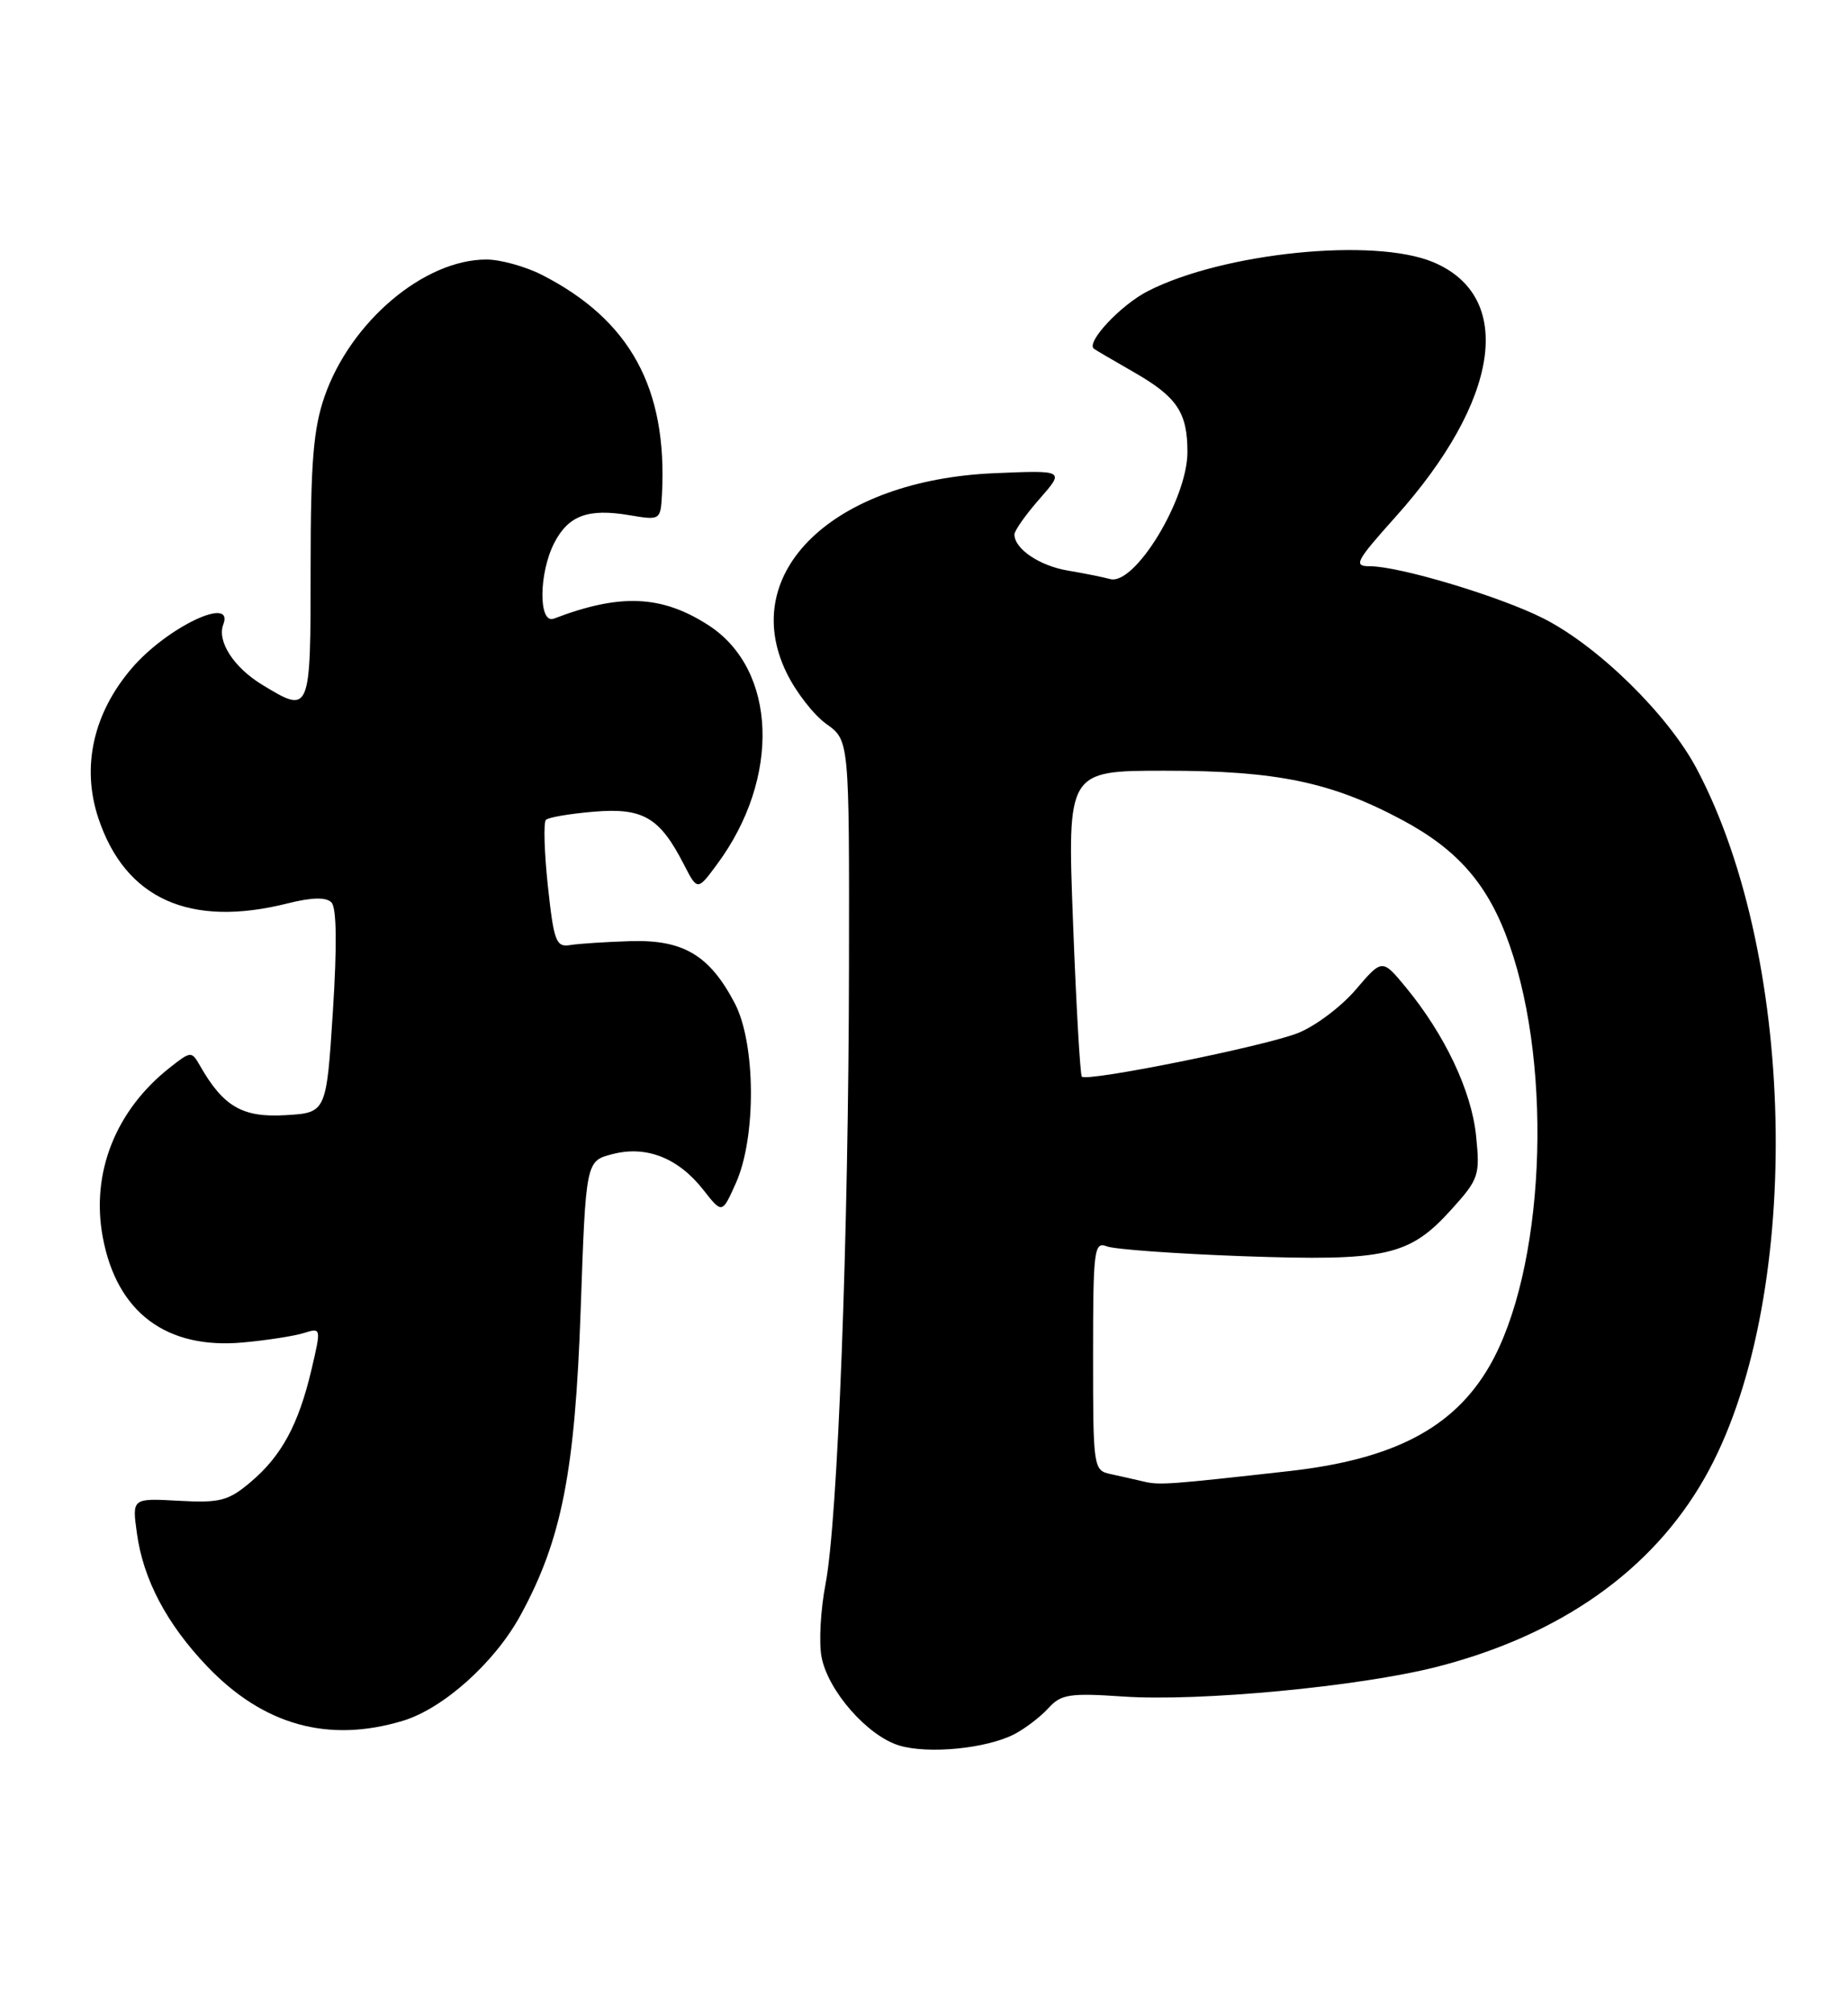 <?xml version="1.0" encoding="UTF-8" standalone="no"?>
<!DOCTYPE svg PUBLIC "-//W3C//DTD SVG 1.1//EN" "http://www.w3.org/Graphics/SVG/1.1/DTD/svg11.dtd" >
<svg xmlns="http://www.w3.org/2000/svg" xmlns:xlink="http://www.w3.org/1999/xlink" version="1.1" viewBox="0 0 235 256">
 <g >
 <path fill="currentColor"
d=" M 128.99 220.51 C 130.37 219.79 132.32 218.30 133.32 217.20 C 134.92 215.43 136.01 215.26 142.82 215.72 C 152.50 216.39 172.91 214.45 182.70 211.95 C 198.41 207.93 210.07 199.71 216.77 187.93 C 229.22 166.05 228.74 122.30 215.78 97.79 C 212.14 90.90 203.26 82.18 196.28 78.64 C 190.75 75.84 177.98 72.00 174.19 72.00 C 172.07 72.00 172.39 71.39 177.44 65.75 C 190.75 50.91 192.70 37.70 182.24 33.33 C 174.71 30.18 155.56 32.12 145.98 37.01 C 142.51 38.78 138.05 43.55 139.11 44.35 C 139.33 44.51 141.63 45.86 144.23 47.35 C 149.68 50.48 151.00 52.45 151.00 57.48 C 151.00 63.48 144.30 74.48 141.17 73.63 C 140.25 73.38 137.83 72.89 135.78 72.55 C 132.18 71.94 129.00 69.79 129.00 67.96 C 129.00 67.47 130.44 65.43 132.20 63.43 C 135.39 59.79 135.39 59.79 126.45 60.17 C 106.02 61.04 93.82 72.72 100.00 85.50 C 101.19 87.97 103.48 90.92 105.09 92.06 C 108.00 94.14 108.00 94.14 107.96 122.82 C 107.91 157.31 106.54 193.30 104.98 201.41 C 104.35 204.66 104.12 208.84 104.47 210.68 C 105.28 214.99 110.31 220.73 114.35 221.95 C 118.07 223.07 125.44 222.34 128.99 220.51 Z  M 51.19 218.82 C 56.37 217.27 62.93 211.39 66.21 205.35 C 71.43 195.77 73.12 187.15 73.84 166.56 C 74.50 147.62 74.50 147.62 77.89 146.75 C 82.20 145.63 86.26 147.24 89.45 151.31 C 91.83 154.35 91.83 154.35 93.58 150.43 C 96.19 144.61 96.11 132.66 93.43 127.56 C 90.23 121.45 86.89 119.47 80.17 119.67 C 77.05 119.77 73.60 119.99 72.51 120.17 C 70.71 120.47 70.43 119.71 69.67 112.67 C 69.21 108.36 69.10 104.57 69.42 104.25 C 69.74 103.93 72.49 103.46 75.53 103.21 C 81.77 102.69 83.89 103.93 86.95 109.89 C 88.69 113.28 88.69 113.28 91.19 109.89 C 99.31 98.92 98.81 85.13 90.09 79.50 C 84.14 75.66 78.85 75.44 70.44 78.66 C 68.46 79.42 68.50 72.88 70.49 69.02 C 72.29 65.54 74.79 64.62 80.04 65.51 C 83.97 66.17 84.00 66.15 84.18 62.84 C 84.88 49.35 80.13 40.68 68.91 34.95 C 66.80 33.88 63.63 33.00 61.86 33.00 C 53.93 33.00 44.60 40.89 41.28 50.39 C 39.85 54.51 39.50 58.75 39.50 72.25 C 39.50 90.77 39.48 90.81 33.31 87.05 C 29.72 84.86 27.58 81.54 28.39 79.42 C 29.84 75.65 21.21 79.76 16.75 84.98 C 11.86 90.69 10.34 97.50 12.50 104.01 C 15.92 114.31 24.15 118.01 36.62 114.86 C 39.66 114.10 41.46 114.06 42.14 114.74 C 42.81 115.41 42.87 120.17 42.33 128.63 C 41.50 141.50 41.50 141.50 36.26 141.80 C 30.82 142.12 28.39 140.70 25.42 135.49 C 24.37 133.64 24.26 133.65 21.61 135.74 C 14.70 141.17 11.54 149.15 13.07 157.32 C 14.85 166.88 21.15 171.60 30.92 170.70 C 33.99 170.42 37.48 169.87 38.68 169.49 C 40.84 168.81 40.85 168.86 39.61 174.15 C 37.96 181.16 35.79 185.15 31.86 188.46 C 29.03 190.85 27.97 191.12 22.72 190.83 C 16.79 190.50 16.79 190.50 17.41 194.96 C 18.21 200.83 21.20 206.49 26.33 211.87 C 33.48 219.36 41.72 221.66 51.19 218.82 Z  M 145.50 188.40 C 144.40 188.14 142.49 187.71 141.25 187.44 C 139.04 186.97 139.00 186.69 139.00 172.37 C 139.00 158.88 139.13 157.84 140.75 158.48 C 141.71 158.86 149.50 159.42 158.05 159.73 C 176.26 160.38 179.21 159.72 184.56 153.80 C 188.07 149.91 188.22 149.46 187.70 144.38 C 187.11 138.70 183.73 131.56 178.78 125.55 C 175.77 121.90 175.77 121.90 172.41 125.83 C 170.56 128.00 167.26 130.48 165.07 131.35 C 160.91 133.02 138.25 137.59 137.57 136.90 C 137.36 136.68 136.85 127.84 136.45 117.25 C 135.72 98.00 135.72 98.00 148.15 98.00 C 162.37 98.00 169.30 99.44 178.34 104.28 C 185.45 108.09 189.29 112.54 191.93 120.07 C 197.59 136.16 196.38 161.65 189.40 173.72 C 184.86 181.56 177.24 185.55 164.00 187.05 C 148.76 188.76 147.46 188.86 145.50 188.40 Z "/>
</g>
</svg>